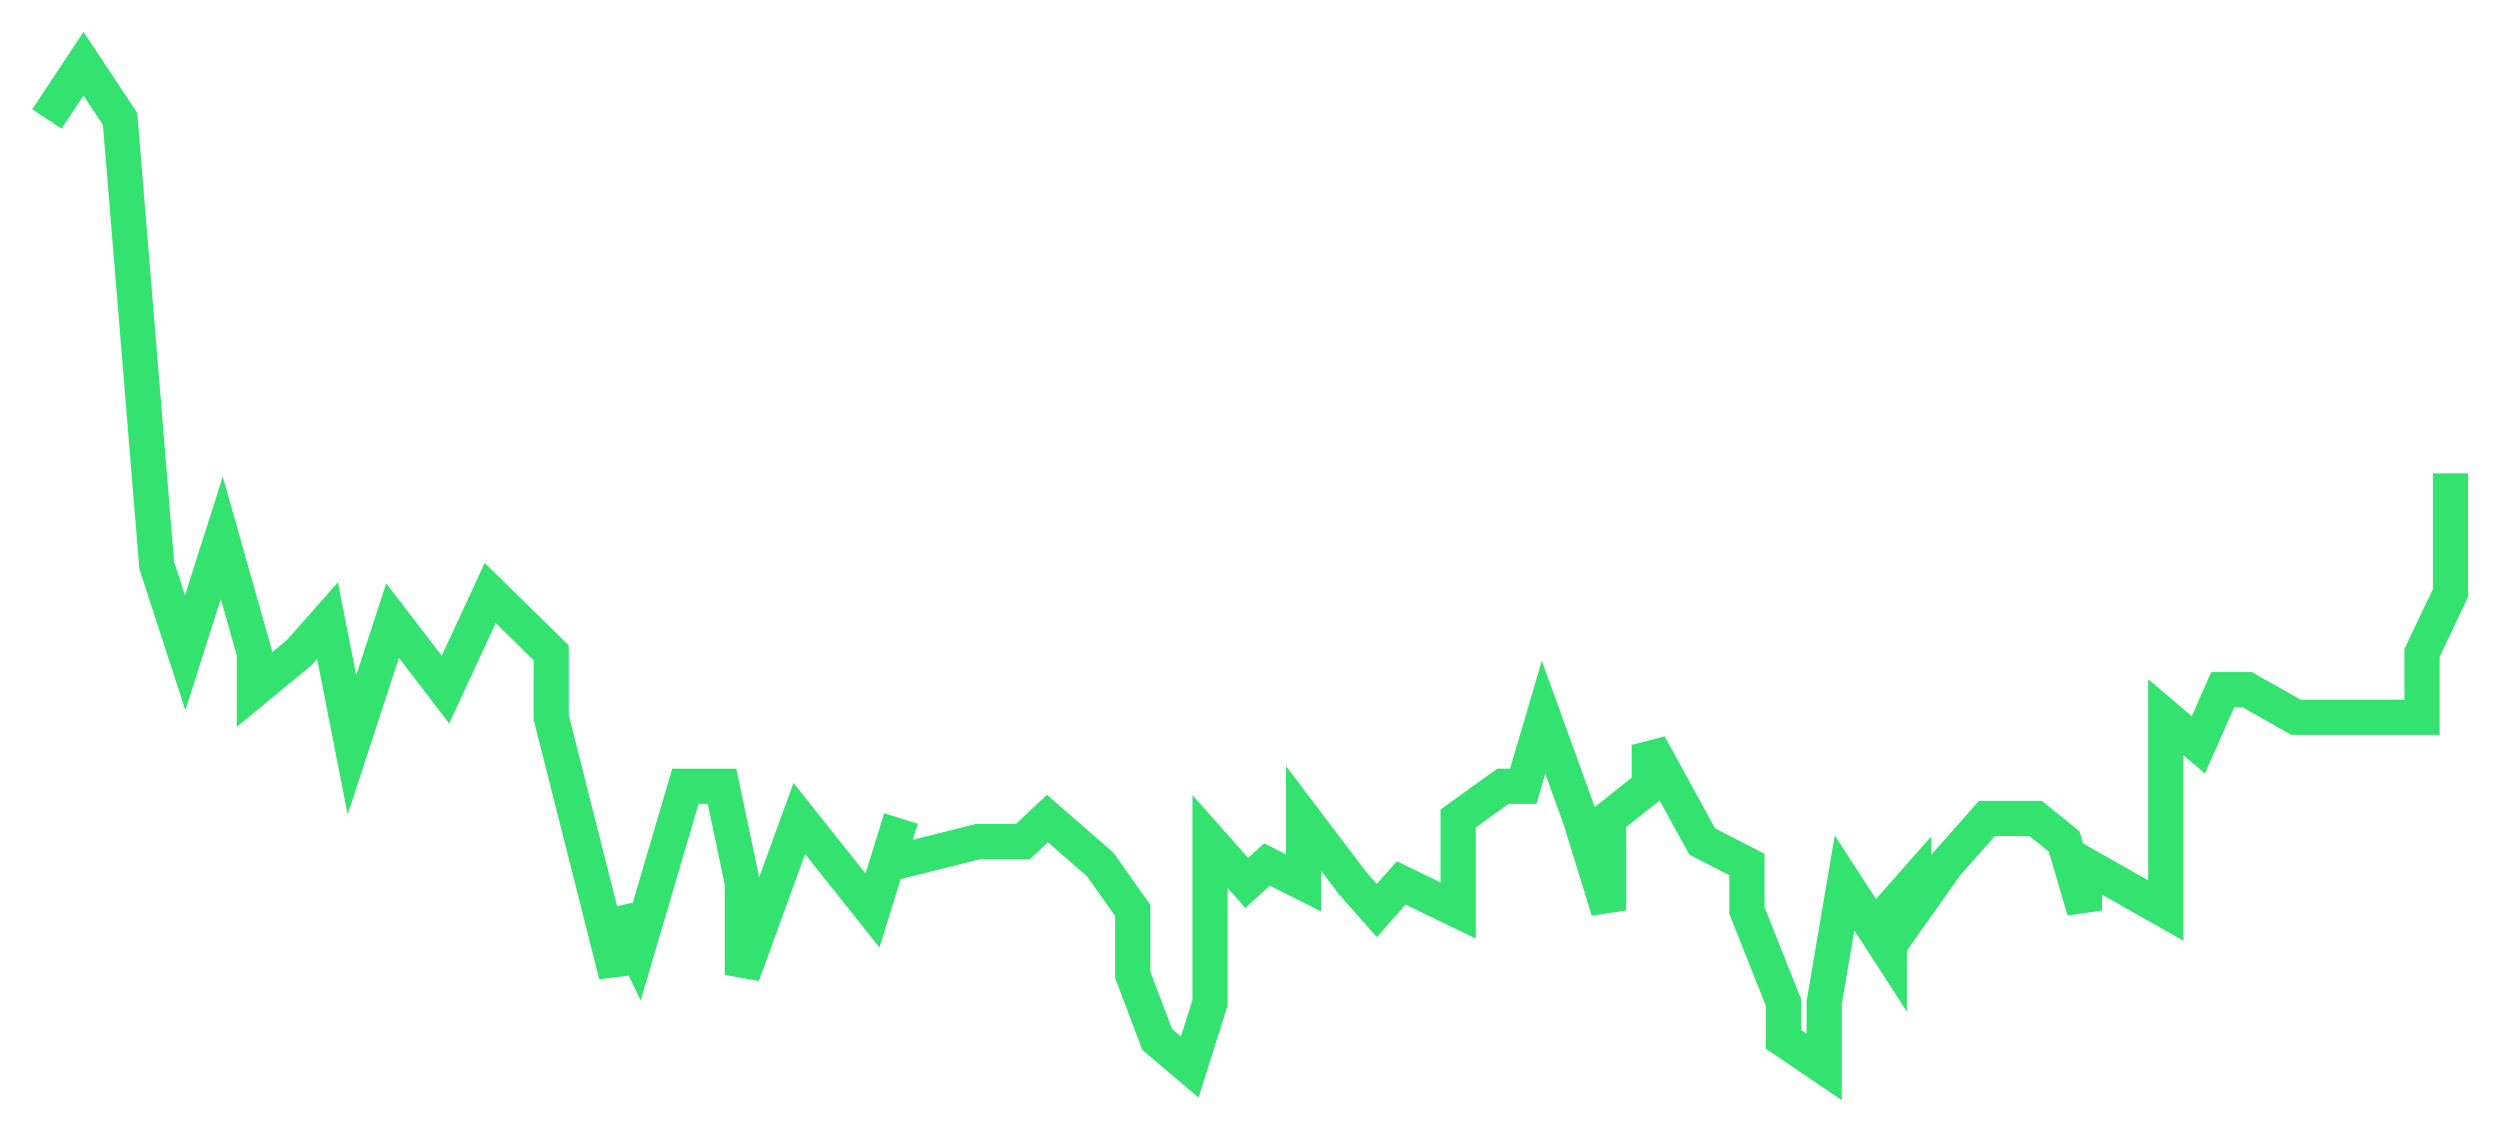 <svg width="71" height="32" viewBox="0 0 71 32" fill="none" xmlns="http://www.w3.org/2000/svg">
<path d="M1.332 3.378L2.372 1.81L3.411 3.378L4.451 16.057L5.259 18.54L6.299 15.272L7.223 18.54V19.586L8.493 18.54L9.302 17.625L9.995 21.154L11.15 17.625L12.651 19.586L13.922 16.841L15.654 18.54V20.37L17.503 27.689V25.859L18.08 27.036L19.466 22.33H20.506L21.083 25.075V27.689L22.7 23.245L24.779 25.859L25.183 24.552M25.588 23.245L25.183 24.552M25.183 24.552L27.782 23.899H29.053L29.746 23.245L31.247 24.552L32.171 25.859V27.689L32.864 29.519L33.788 30.303L34.366 28.474V24.552V23.899L35.406 25.075L35.983 24.552L37.023 25.075V23.245L38.409 25.075L39.102 25.859L39.795 25.075L41.412 25.859V23.245L42.682 22.33H43.26L43.837 20.37L44.877 23.245L45.685 25.859V23.245L46.84 22.33V21.154L48.342 23.899L49.612 24.552V25.859L50.652 28.474V29.519L51.807 30.303V28.474L52.385 25.075L53.655 27.036V25.859L54.348 25.075V25.859L55.272 24.552L56.427 23.245H57.813L58.622 23.899L59.199 25.859V24.552L60.123 25.075L61.509 25.859V23.245V20.37L62.433 21.154L63.126 19.586H63.819L65.205 20.37H66.822H67.862H68.786V18.54L69.594 16.841V15.272V13.443" stroke="#34E36F"/>
</svg>
